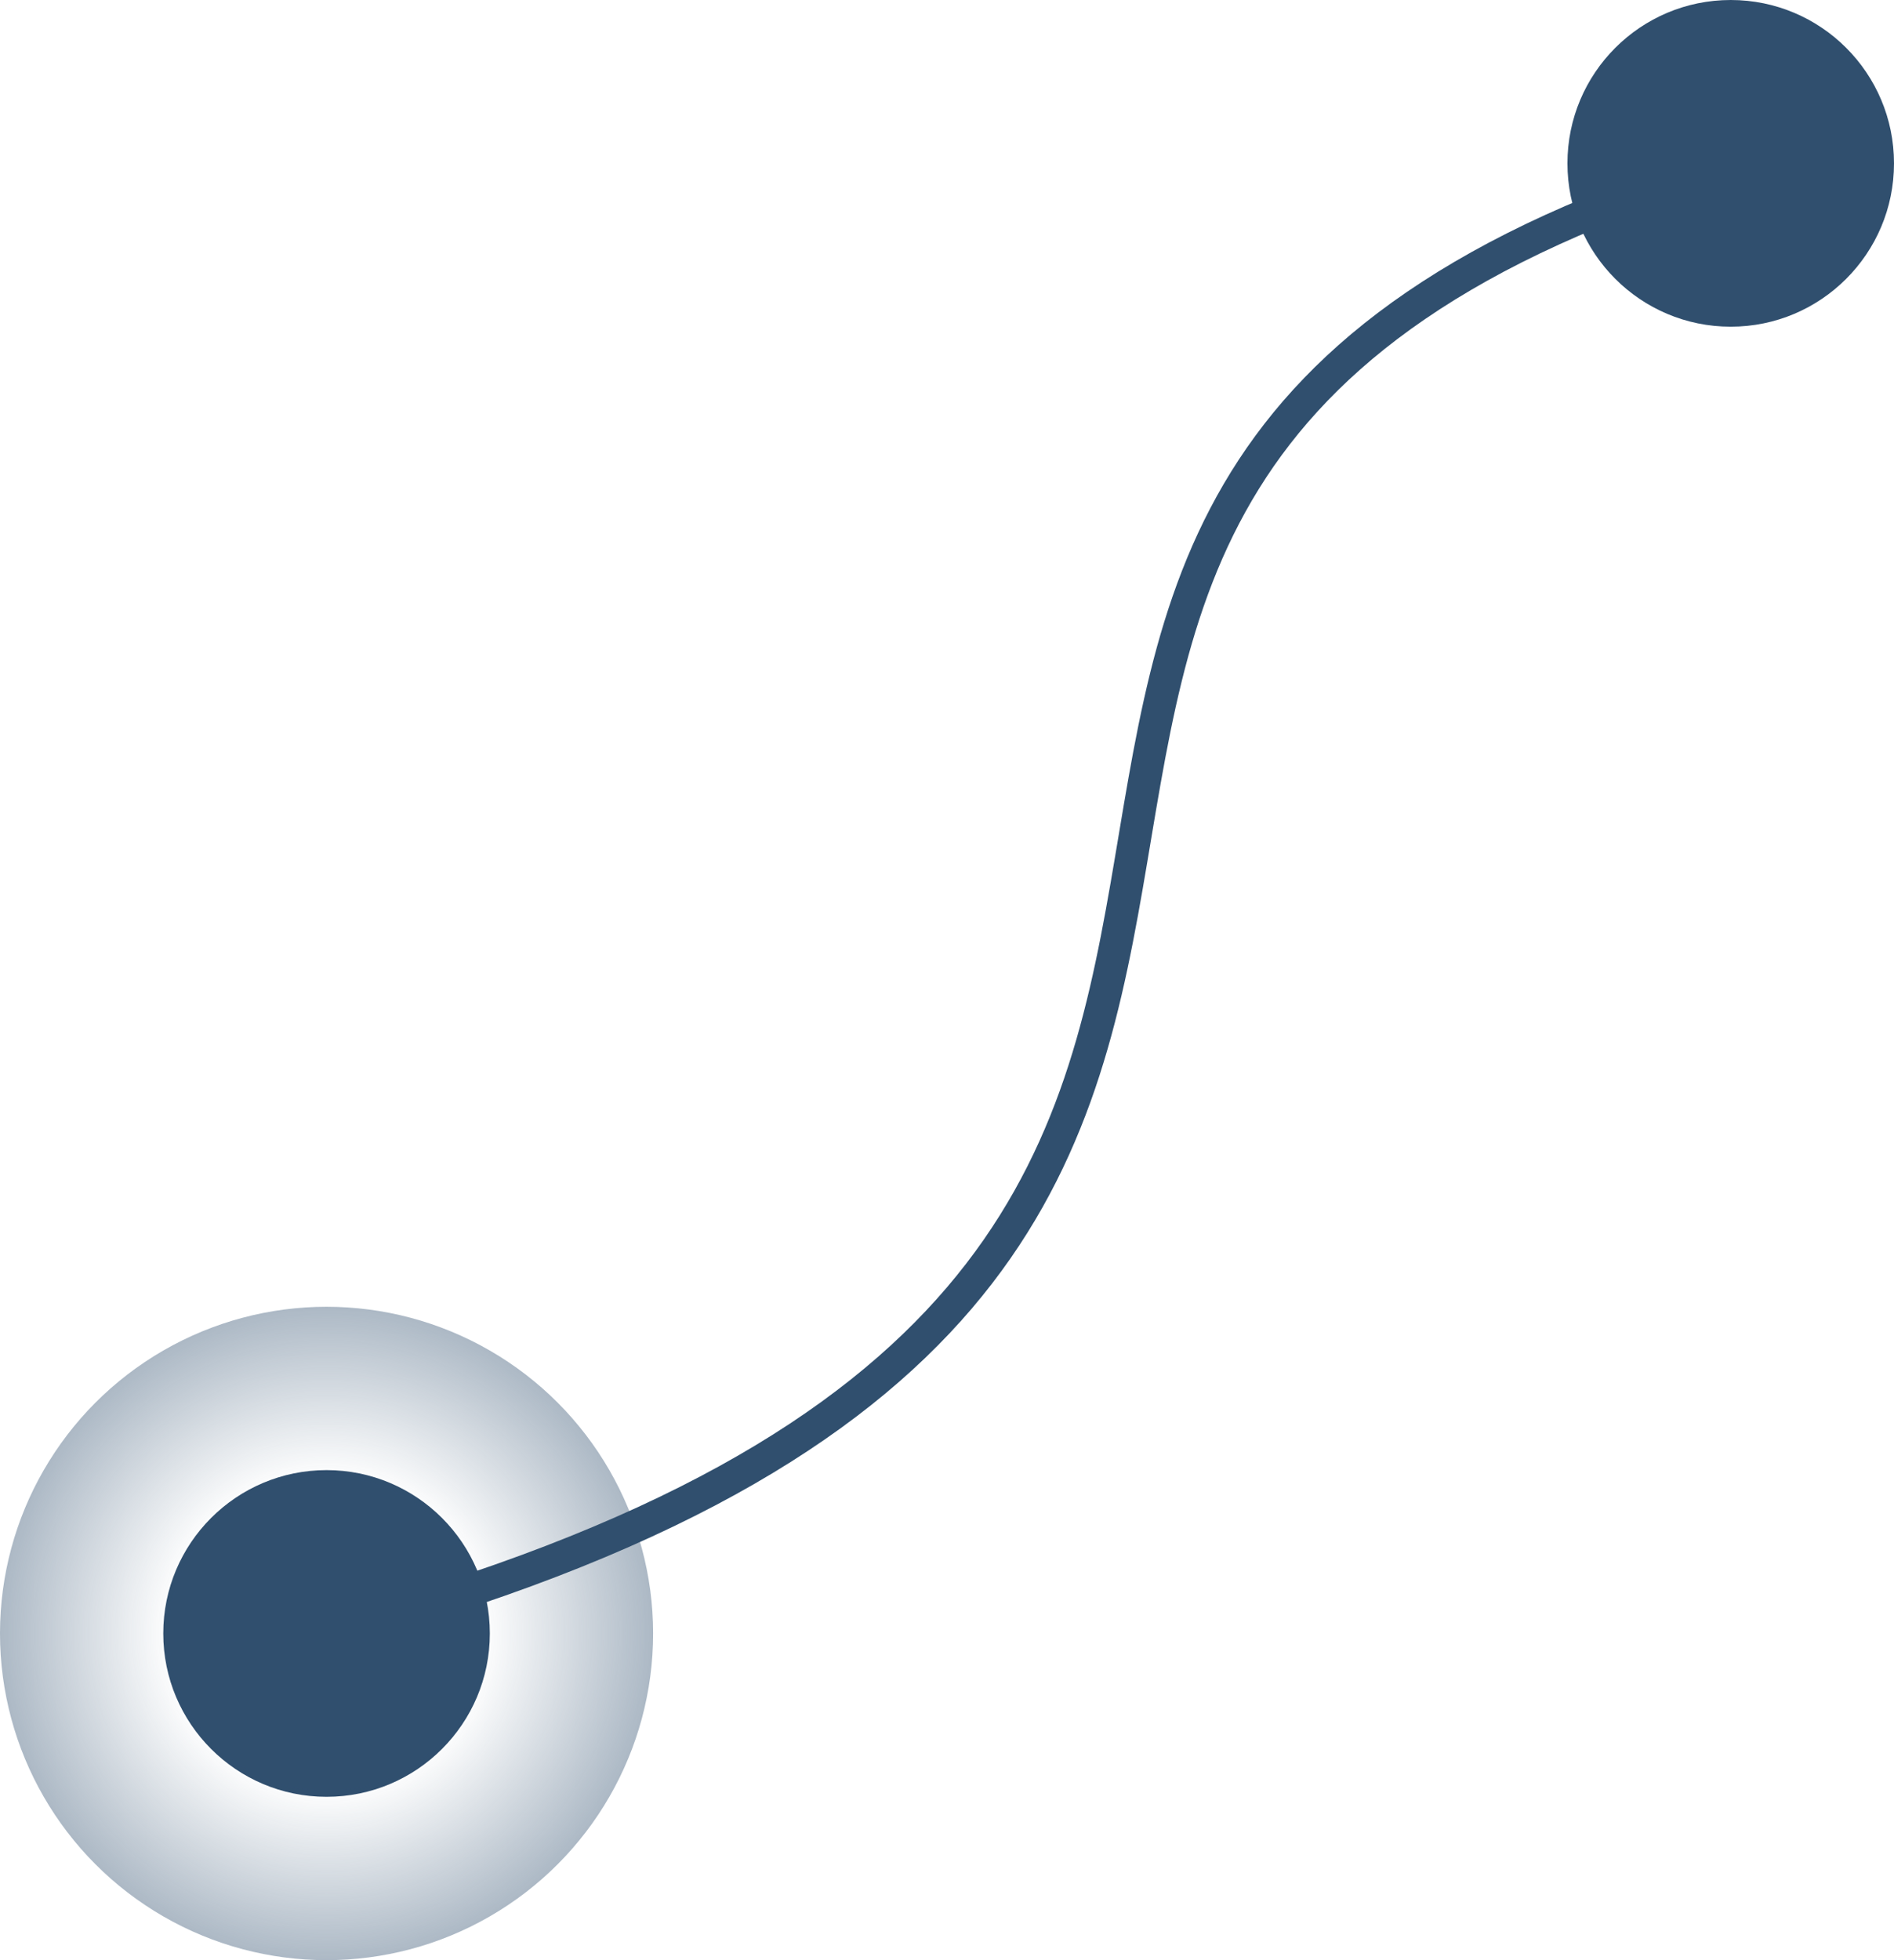<svg width="58" height="60" viewBox="0 0 58 60" fill="none" xmlns="http://www.w3.org/2000/svg">
<circle r="5" transform="matrix(-1 0 0 1 53 5)" fill="#304F6E"/>
<circle r="5" transform="matrix(-1 0 0 1 10 50)" fill="#304F6E"/>
<circle r="10" transform="matrix(-1 0 0 1 10 50)" fill="url(#paint0_radial)"/>
<path d="M53 5C20 15 51 39 10 50" stroke="#304F6E"/>
<defs>
<radialGradient id="paint0_radial" cx="0" cy="0" r="1" gradientUnits="userSpaceOnUse" gradientTransform="scale(10)">
<stop offset="0.474" stop-color="#304F6E" stop-opacity="0"/>
<stop offset="1" stop-color="#304F6E" stop-opacity="0.4"/>
</radialGradient>
</defs>
</svg>
